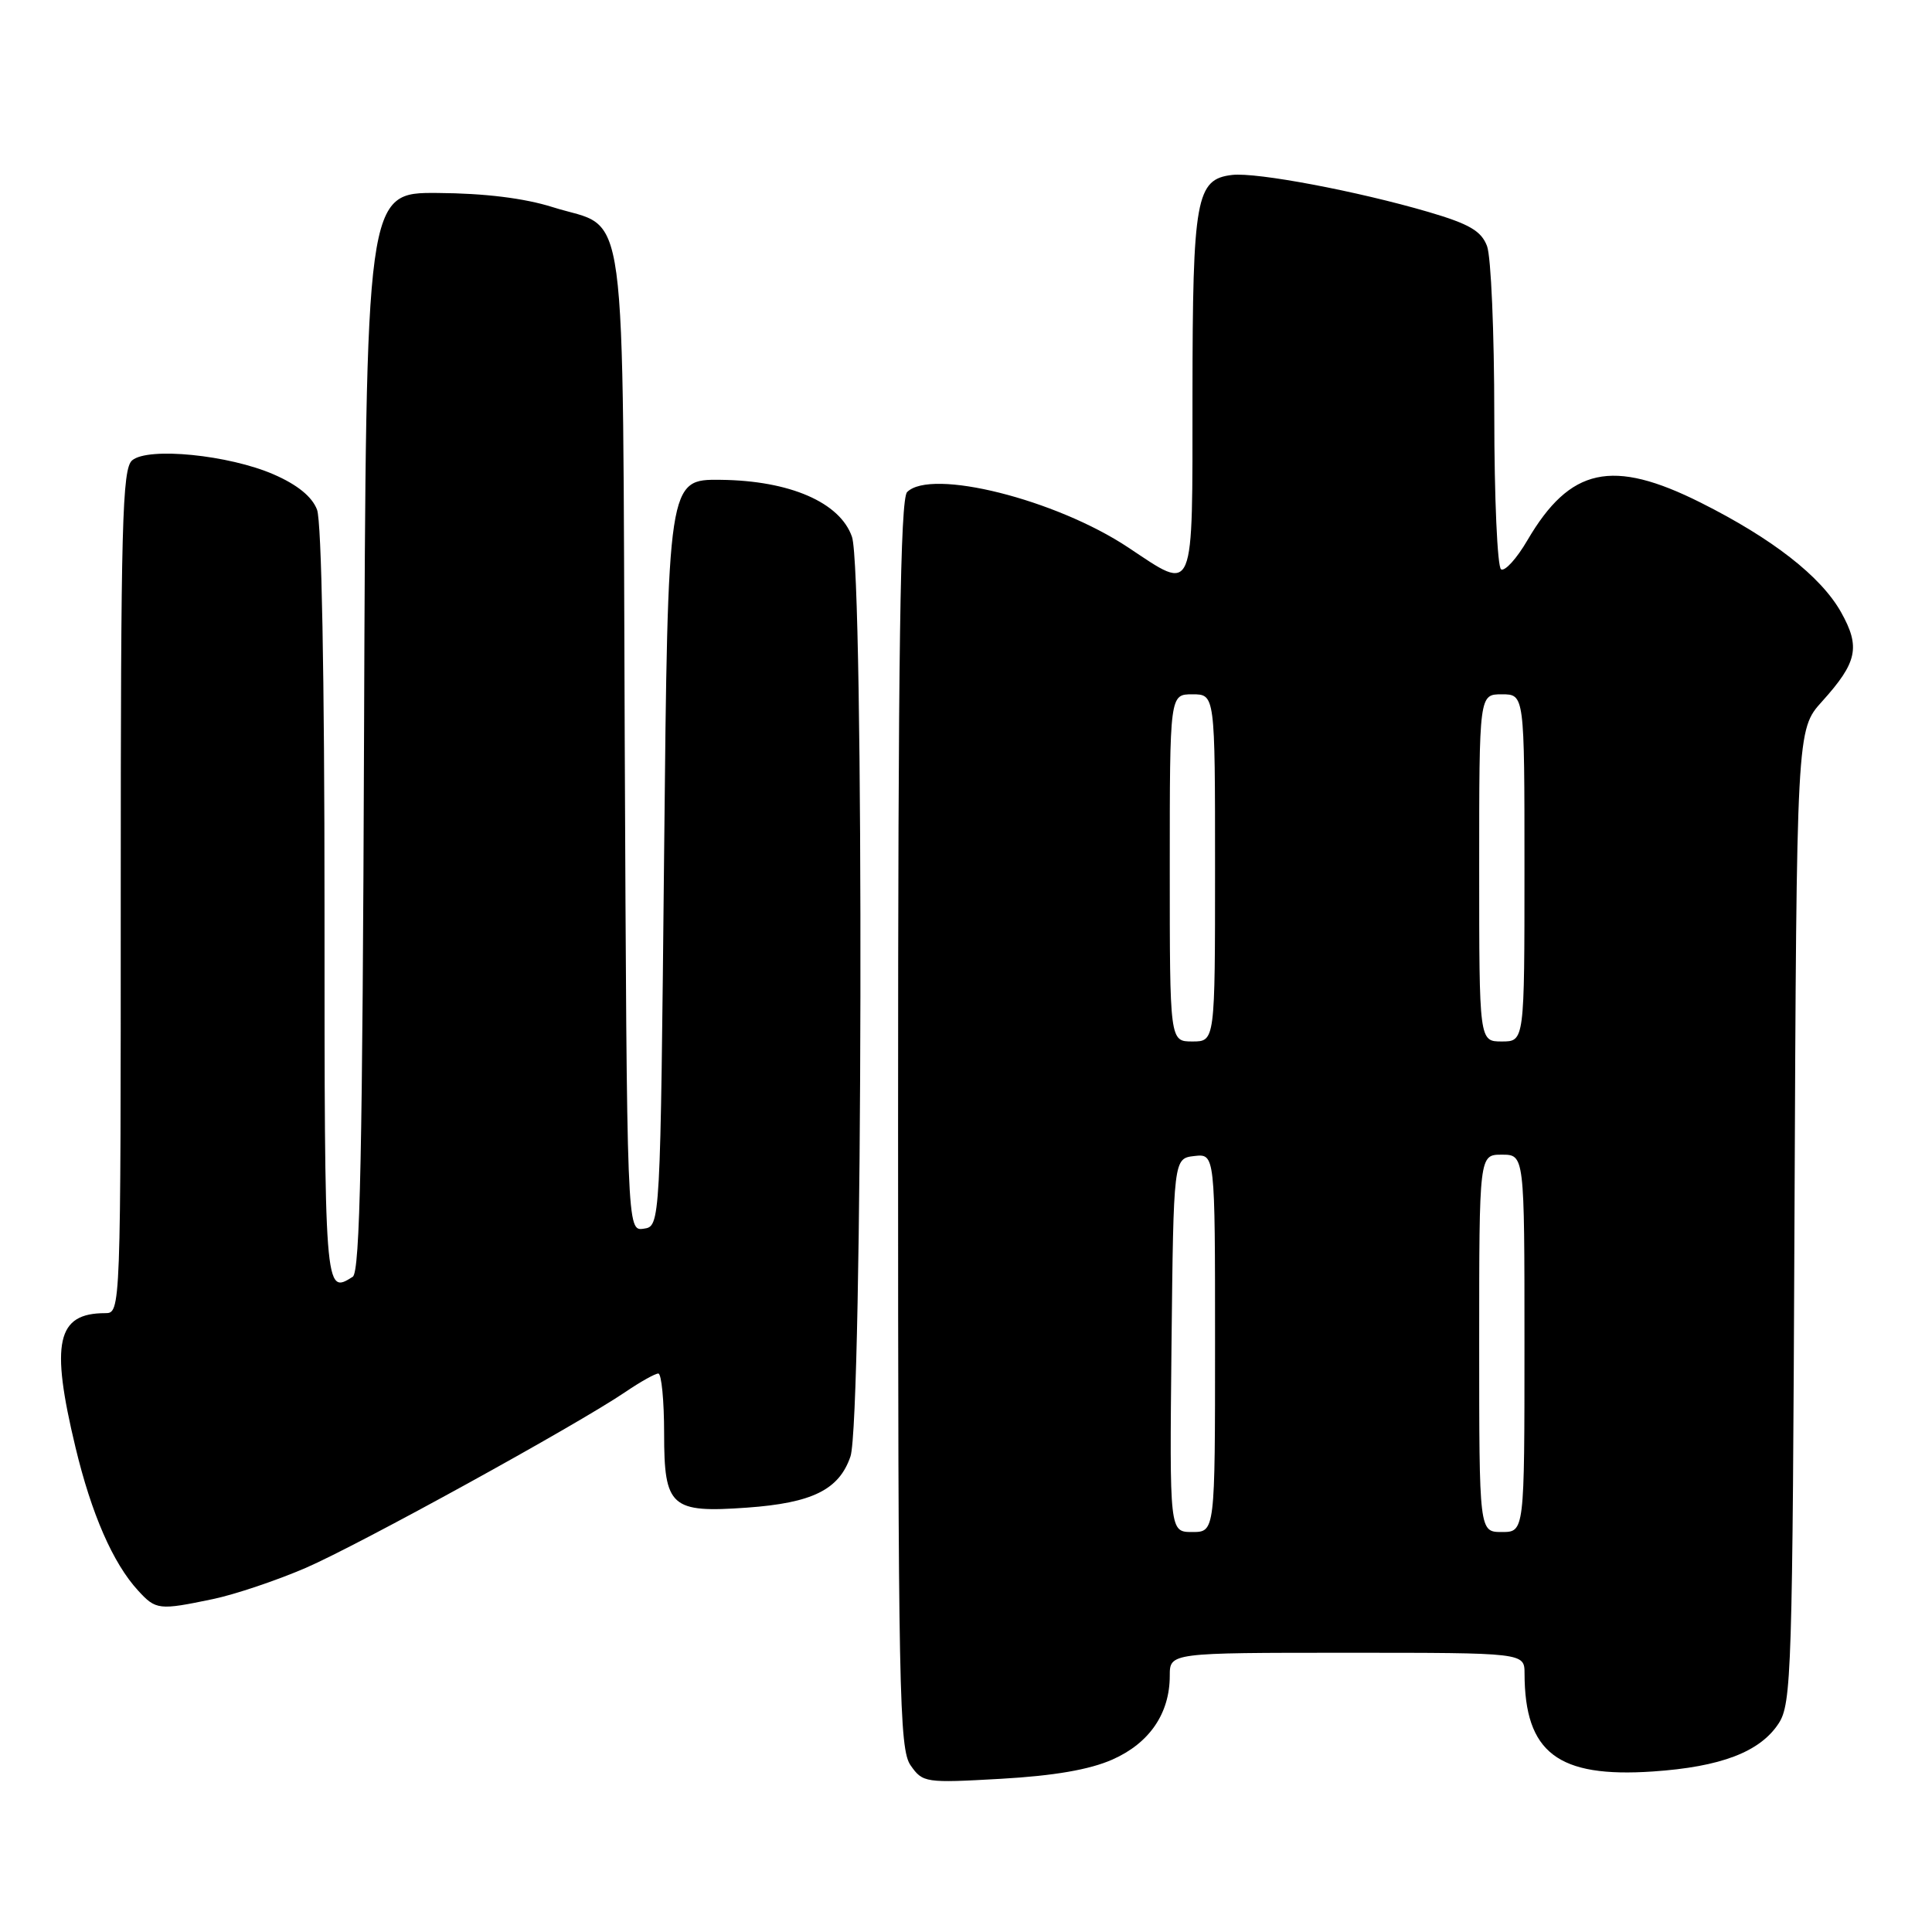 <?xml version="1.0" encoding="UTF-8" standalone="no"?>
<!DOCTYPE svg PUBLIC "-//W3C//DTD SVG 1.1//EN" "http://www.w3.org/Graphics/SVG/1.1/DTD/svg11.dtd" >
<svg xmlns="http://www.w3.org/2000/svg" xmlns:xlink="http://www.w3.org/1999/xlink" version="1.1" viewBox="0 0 256 256">
 <g >
 <path fill="currentColor"
d=" M 147.40 233.15 C 152.31 230.98 155.00 227.04 155.00 222.05 C 155.00 219.00 155.00 219.00 178.50 219.00 C 202.00 219.00 202.00 219.00 202.01 221.75 C 202.03 232.24 206.42 235.59 219.02 234.73 C 228.03 234.12 233.20 232.14 235.67 228.38 C 237.39 225.76 237.52 221.61 237.78 161.13 C 238.06 96.68 238.06 96.68 241.43 92.95 C 246.11 87.76 246.54 85.74 243.95 81.12 C 241.28 76.37 234.86 71.37 225.33 66.59 C 213.62 60.73 208.05 61.94 202.40 71.57 C 200.98 74.01 199.40 75.75 198.90 75.44 C 198.41 75.13 198.00 65.94 198.00 55.01 C 198.00 44.07 197.57 33.99 197.04 32.61 C 196.28 30.60 194.70 29.68 189.29 28.09 C 179.83 25.32 166.52 22.81 163.27 23.18 C 158.48 23.74 158.03 26.23 158.01 52.25 C 158.00 79.40 158.40 78.45 149.49 72.54 C 139.90 66.17 123.37 62.03 120.20 65.20 C 119.29 66.11 119.00 86.08 119.00 148.98 C 119.00 224.22 119.15 231.77 120.66 233.92 C 122.27 236.22 122.60 236.27 132.63 235.70 C 139.67 235.30 144.37 234.49 147.40 233.15 Z  M 28.20 211.89 C 31.12 211.28 36.65 209.42 40.50 207.76 C 47.63 204.67 76.41 188.83 82.89 184.43 C 84.86 183.09 86.81 182.00 87.23 182.00 C 87.65 182.00 88.00 185.58 88.00 189.96 C 88.00 199.69 88.89 200.49 98.97 199.77 C 107.64 199.15 111.18 197.40 112.69 192.99 C 114.32 188.22 114.51 75.76 112.89 71.13 C 111.31 66.57 104.65 63.68 95.50 63.58 C 88.50 63.50 88.50 63.50 88.00 113.00 C 87.50 162.50 87.50 162.50 85.28 162.81 C 83.07 163.13 83.07 163.13 82.78 98.17 C 82.46 24.14 83.34 30.65 73.21 27.44 C 69.47 26.26 64.22 25.61 58.00 25.57 C 48.50 25.50 48.50 25.50 48.24 96.95 C 48.04 152.58 47.71 168.57 46.74 169.18 C 43.00 171.55 43.00 171.51 43.00 120.07 C 43.00 89.65 42.61 69.12 42.01 67.54 C 41.36 65.82 39.41 64.23 36.26 62.86 C 30.33 60.28 19.66 59.21 17.52 60.99 C 16.19 62.08 16.00 69.41 16.00 118.12 C 16.00 173.93 16.00 174.00 13.93 174.00 C 7.52 174.00 6.66 177.87 10.00 191.77 C 12.12 200.61 14.96 207.12 18.29 210.75 C 20.66 213.34 21.06 213.38 28.20 211.89 Z  M 155.23 178.25 C 155.50 153.50 155.50 153.50 158.25 153.18 C 161.00 152.87 161.00 152.87 161.00 177.93 C 161.00 203.00 161.00 203.00 157.98 203.00 C 154.97 203.00 154.97 203.00 155.23 178.25 Z  M 196.00 178.00 C 196.00 153.00 196.00 153.00 199.00 153.00 C 202.00 153.00 202.00 153.00 202.00 178.00 C 202.00 203.00 202.00 203.00 199.00 203.00 C 196.00 203.00 196.00 203.00 196.00 178.00 Z  M 155.00 115.00 C 155.00 92.00 155.00 92.00 158.00 92.00 C 161.00 92.00 161.00 92.00 161.00 115.00 C 161.00 138.00 161.00 138.00 158.00 138.00 C 155.00 138.00 155.00 138.00 155.00 115.00 Z  M 196.00 115.00 C 196.00 92.00 196.00 92.00 199.00 92.00 C 202.00 92.00 202.00 92.00 202.00 115.00 C 202.00 138.00 202.00 138.00 199.00 138.00 C 196.00 138.00 196.00 138.00 196.00 115.00 Z "/>
</g>
</svg>